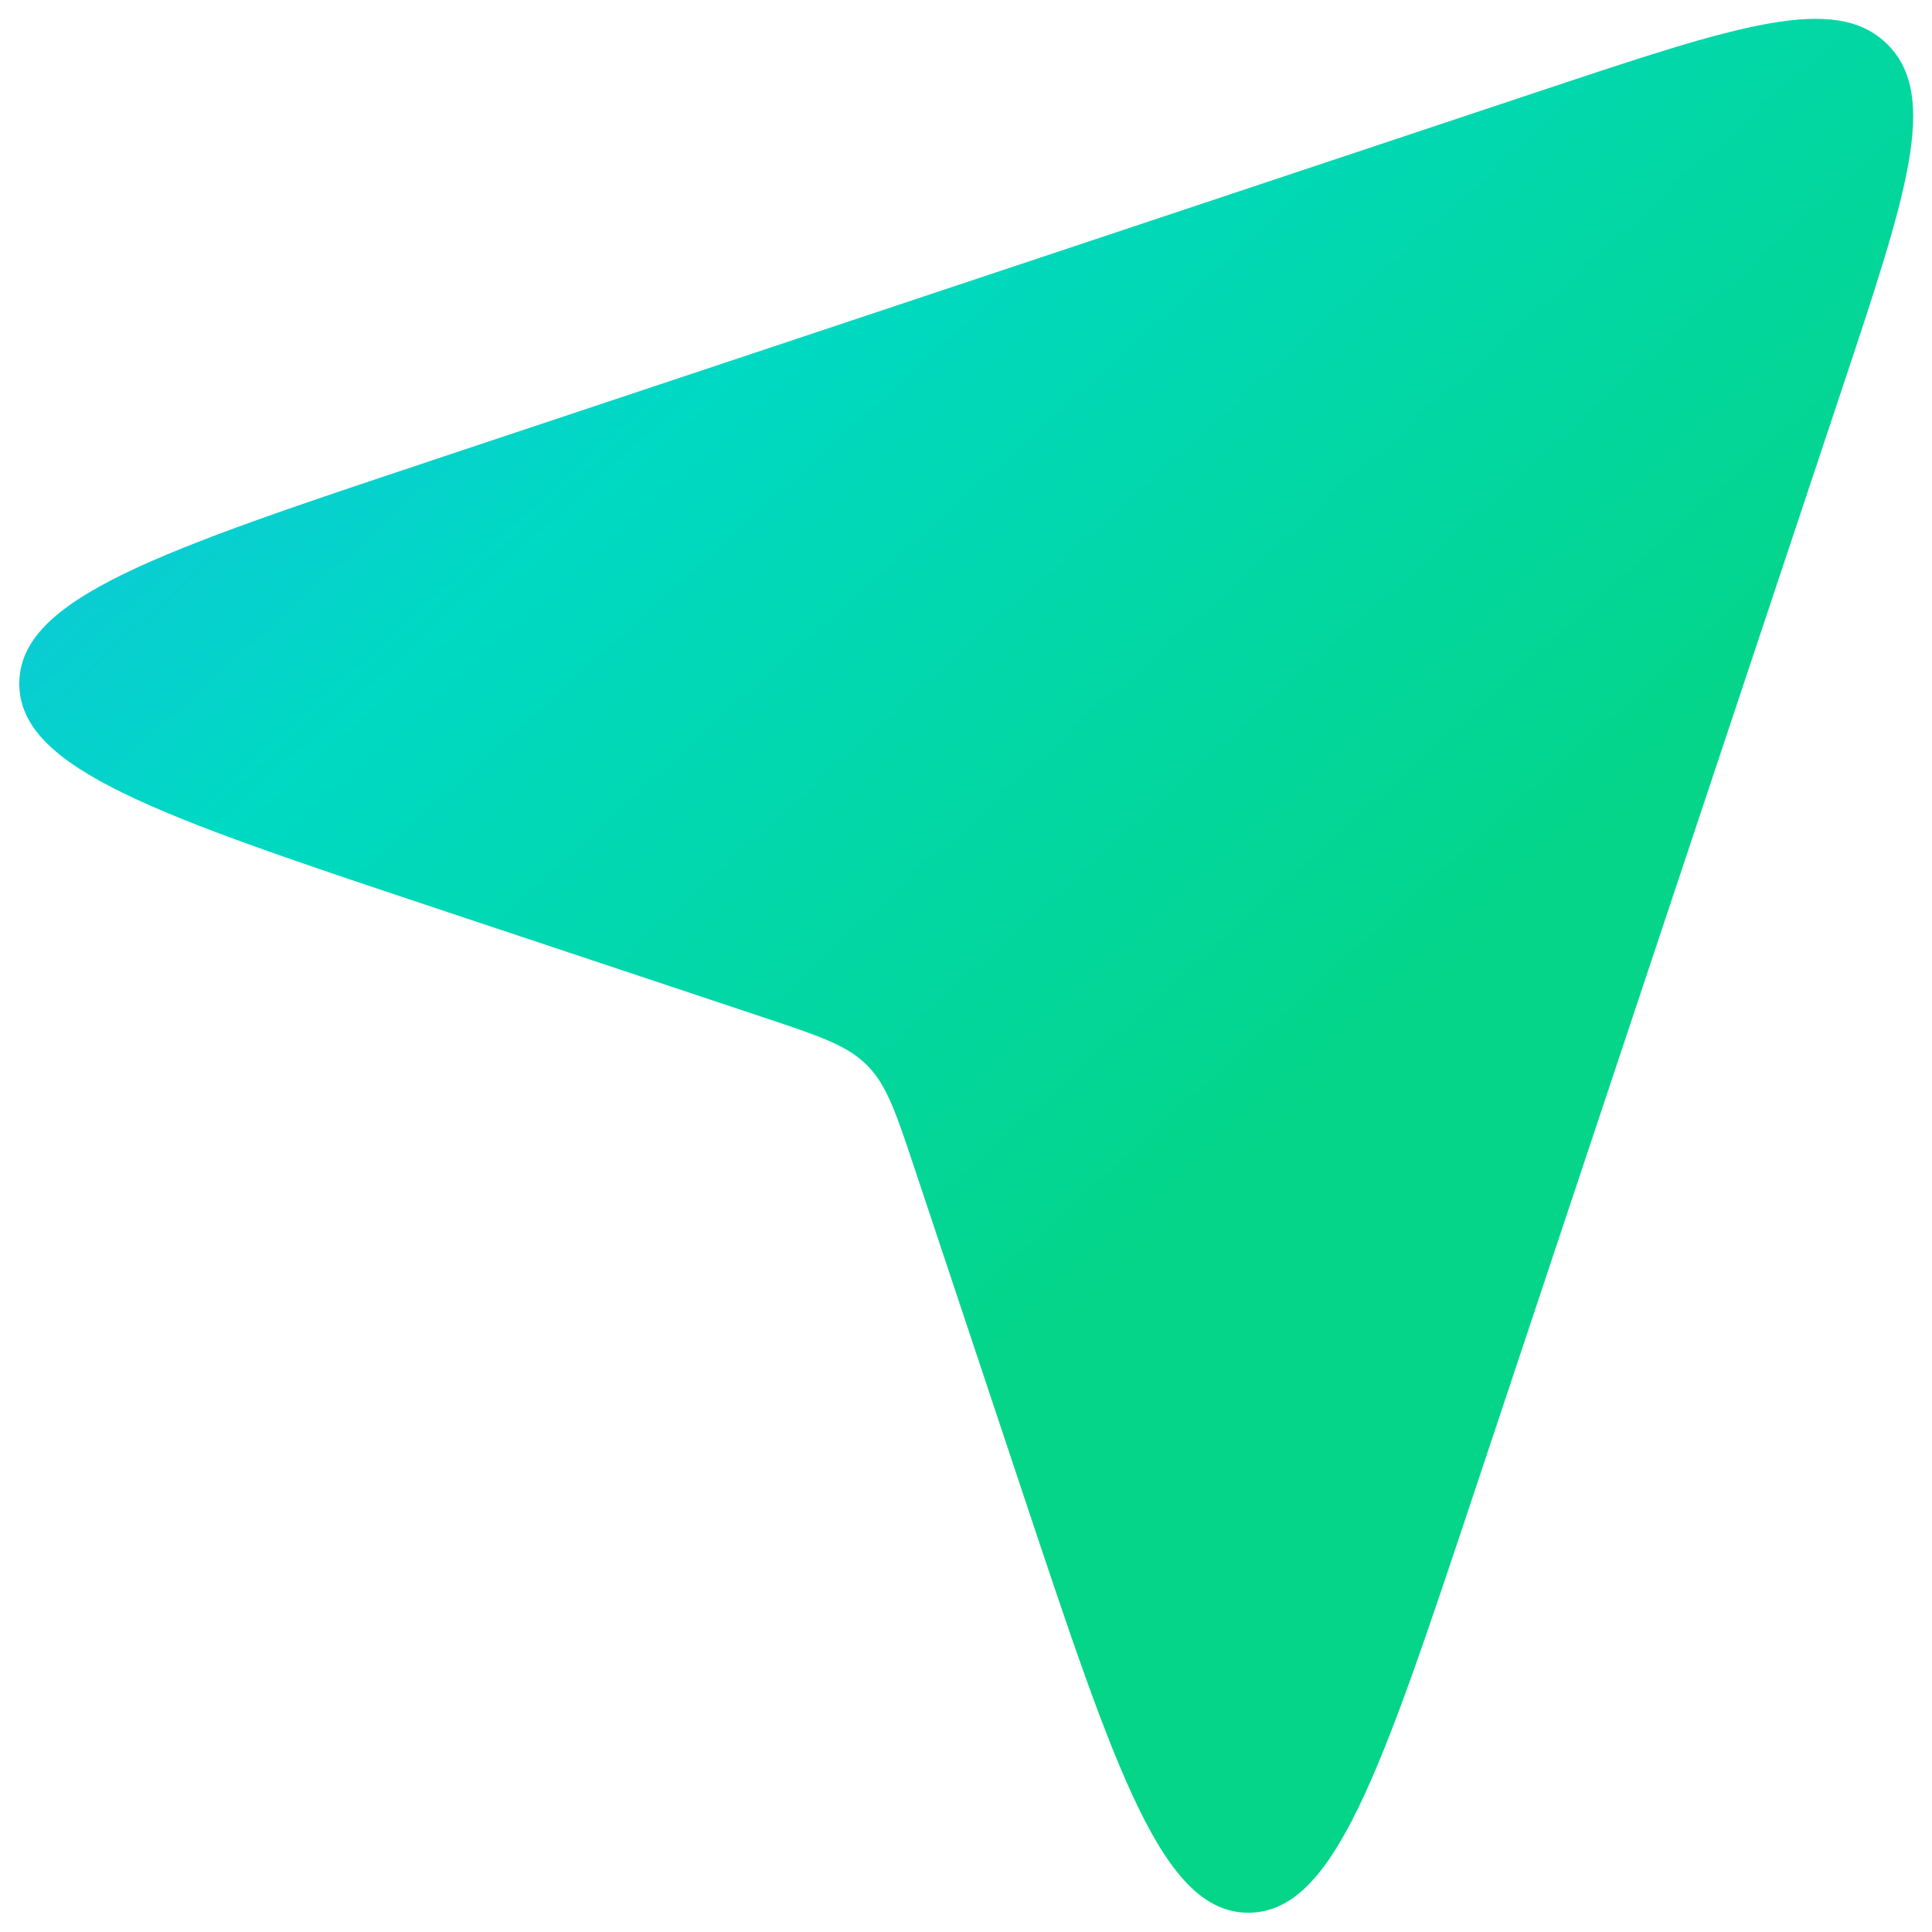 <svg width="65" height="65" viewBox="0 0 65 65" fill="none" xmlns="http://www.w3.org/2000/svg">
<path d="M14.768 30.59L25.705 34.235C27.567 34.856 28.498 35.166 29.166 35.834C29.834 36.502 30.144 37.433 30.765 39.295L34.41 50.232C37.548 59.645 39.117 64.351 42 64.351C44.883 64.351 46.452 59.645 49.59 50.232L61.94 13.179C64.148 6.556 65.252 3.244 63.504 1.496C61.756 -0.252 58.444 0.852 51.821 3.06L14.768 15.411C5.356 18.548 0.649 20.117 0.649 23C0.649 25.883 5.356 27.452 14.768 30.59L14.768 30.59Z" fill="url(#paint0_linear_28_96)"/>
<defs>
<linearGradient id="paint0_linear_28_96" x1="-2.181" y1="-7.172" x2="41.138" y2="40.672" gradientUnits="userSpaceOnUse">
<stop stop-color="#24ADFC"/>
<stop offset="0.505" stop-color="#00D9C3"/>
<stop offset="1" stop-color="#04D588"/>
</linearGradient>
</defs>
</svg>
